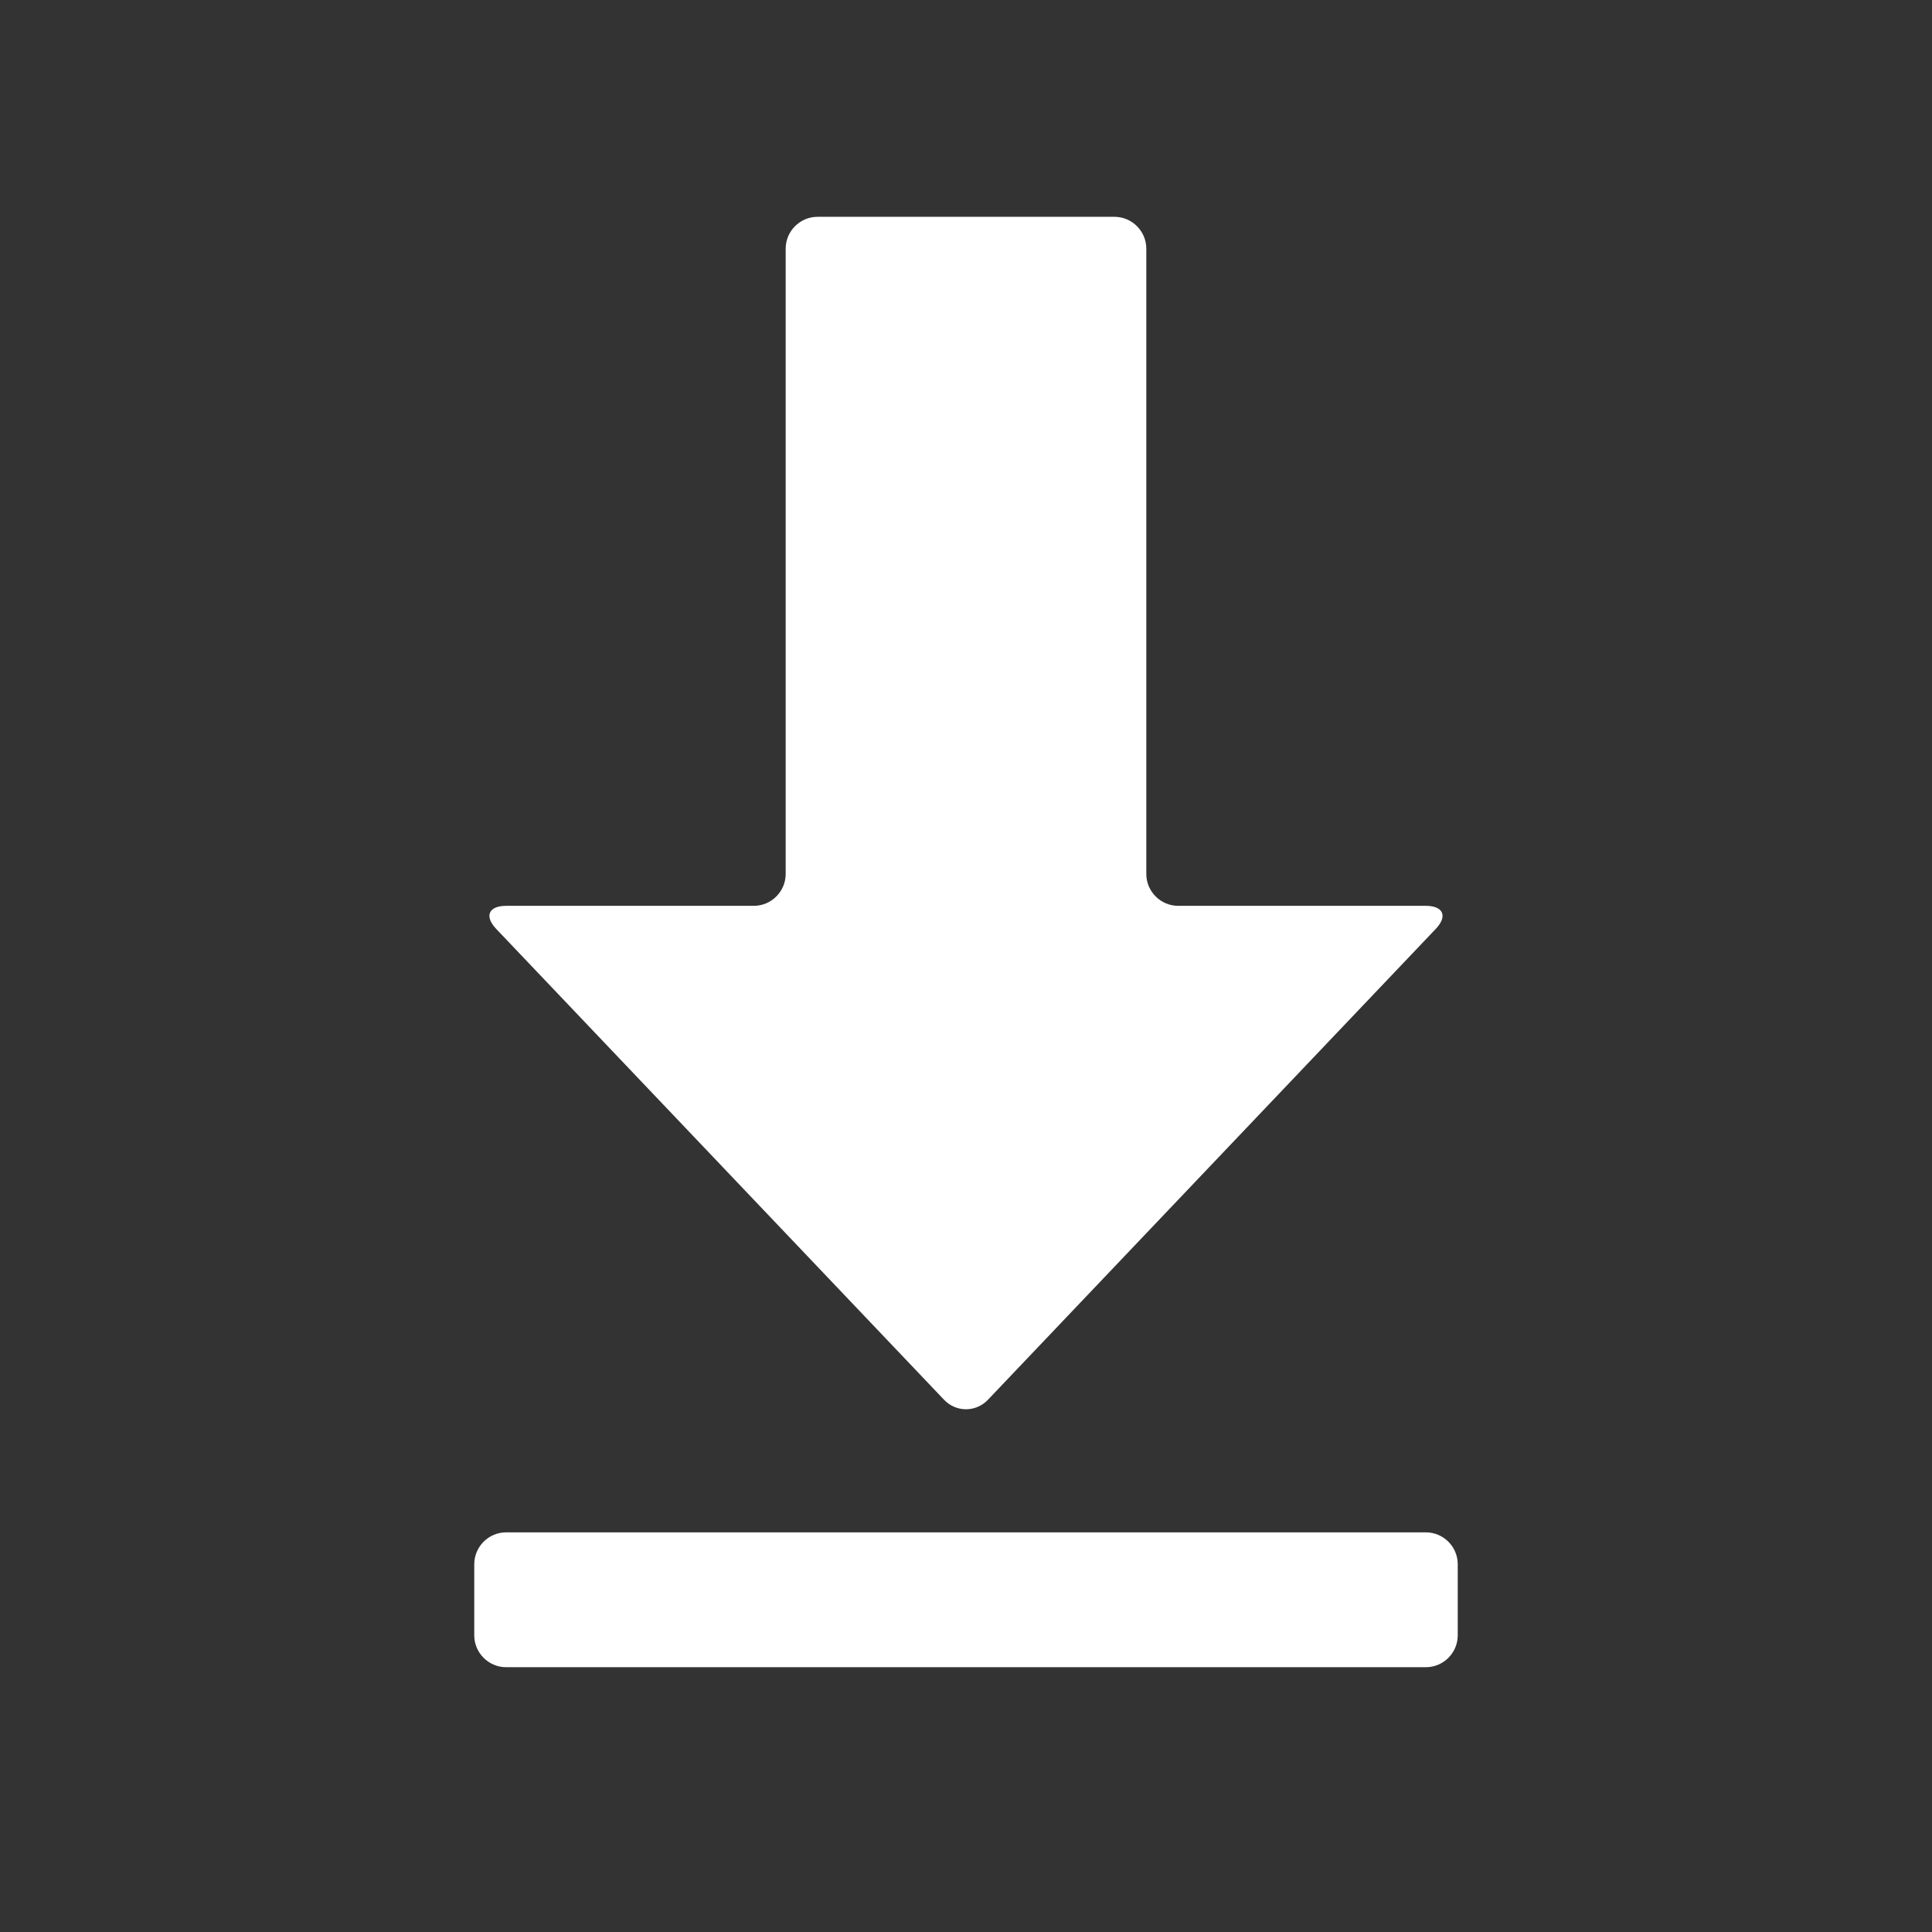 <svg xmlns="http://www.w3.org/2000/svg" viewBox="0 0 128 128">
<rect x="0" y="0" width="128" height="128" fill="#333333" stroke="none"/>
<g>
	<g>
		<path fill="#FFFFFF" d="M65.456,92.736c-0.802,0.842-2.112,0.842-2.912,0L32.876,61.544c-0.801-0.842-0.506-1.53,0.657-1.53H49.94
			c1.162,0,2.113-0.95,2.113-2.112V16.476c0-1.162,0.95-2.112,2.112-2.112h19.669c1.162,0,2.112,0.95,2.112,2.112v41.426
			c0,1.162,0.952,2.112,2.112,2.112h16.406c1.162,0,1.459,0.688,0.657,1.53L65.456,92.736z"/>
	</g>
	<g>
		<path fill="#FFFFFF" d="M96.579,108.345c0,1.161-0.951,2.112-2.113,2.112H33.533c-1.162,0-2.112-0.951-2.112-2.112v-4.71
			c0-1.164,0.95-2.113,2.112-2.113h60.933c1.162,0,2.113,0.949,2.113,2.113V108.345z"/>
	</g>
</g>
</svg>
